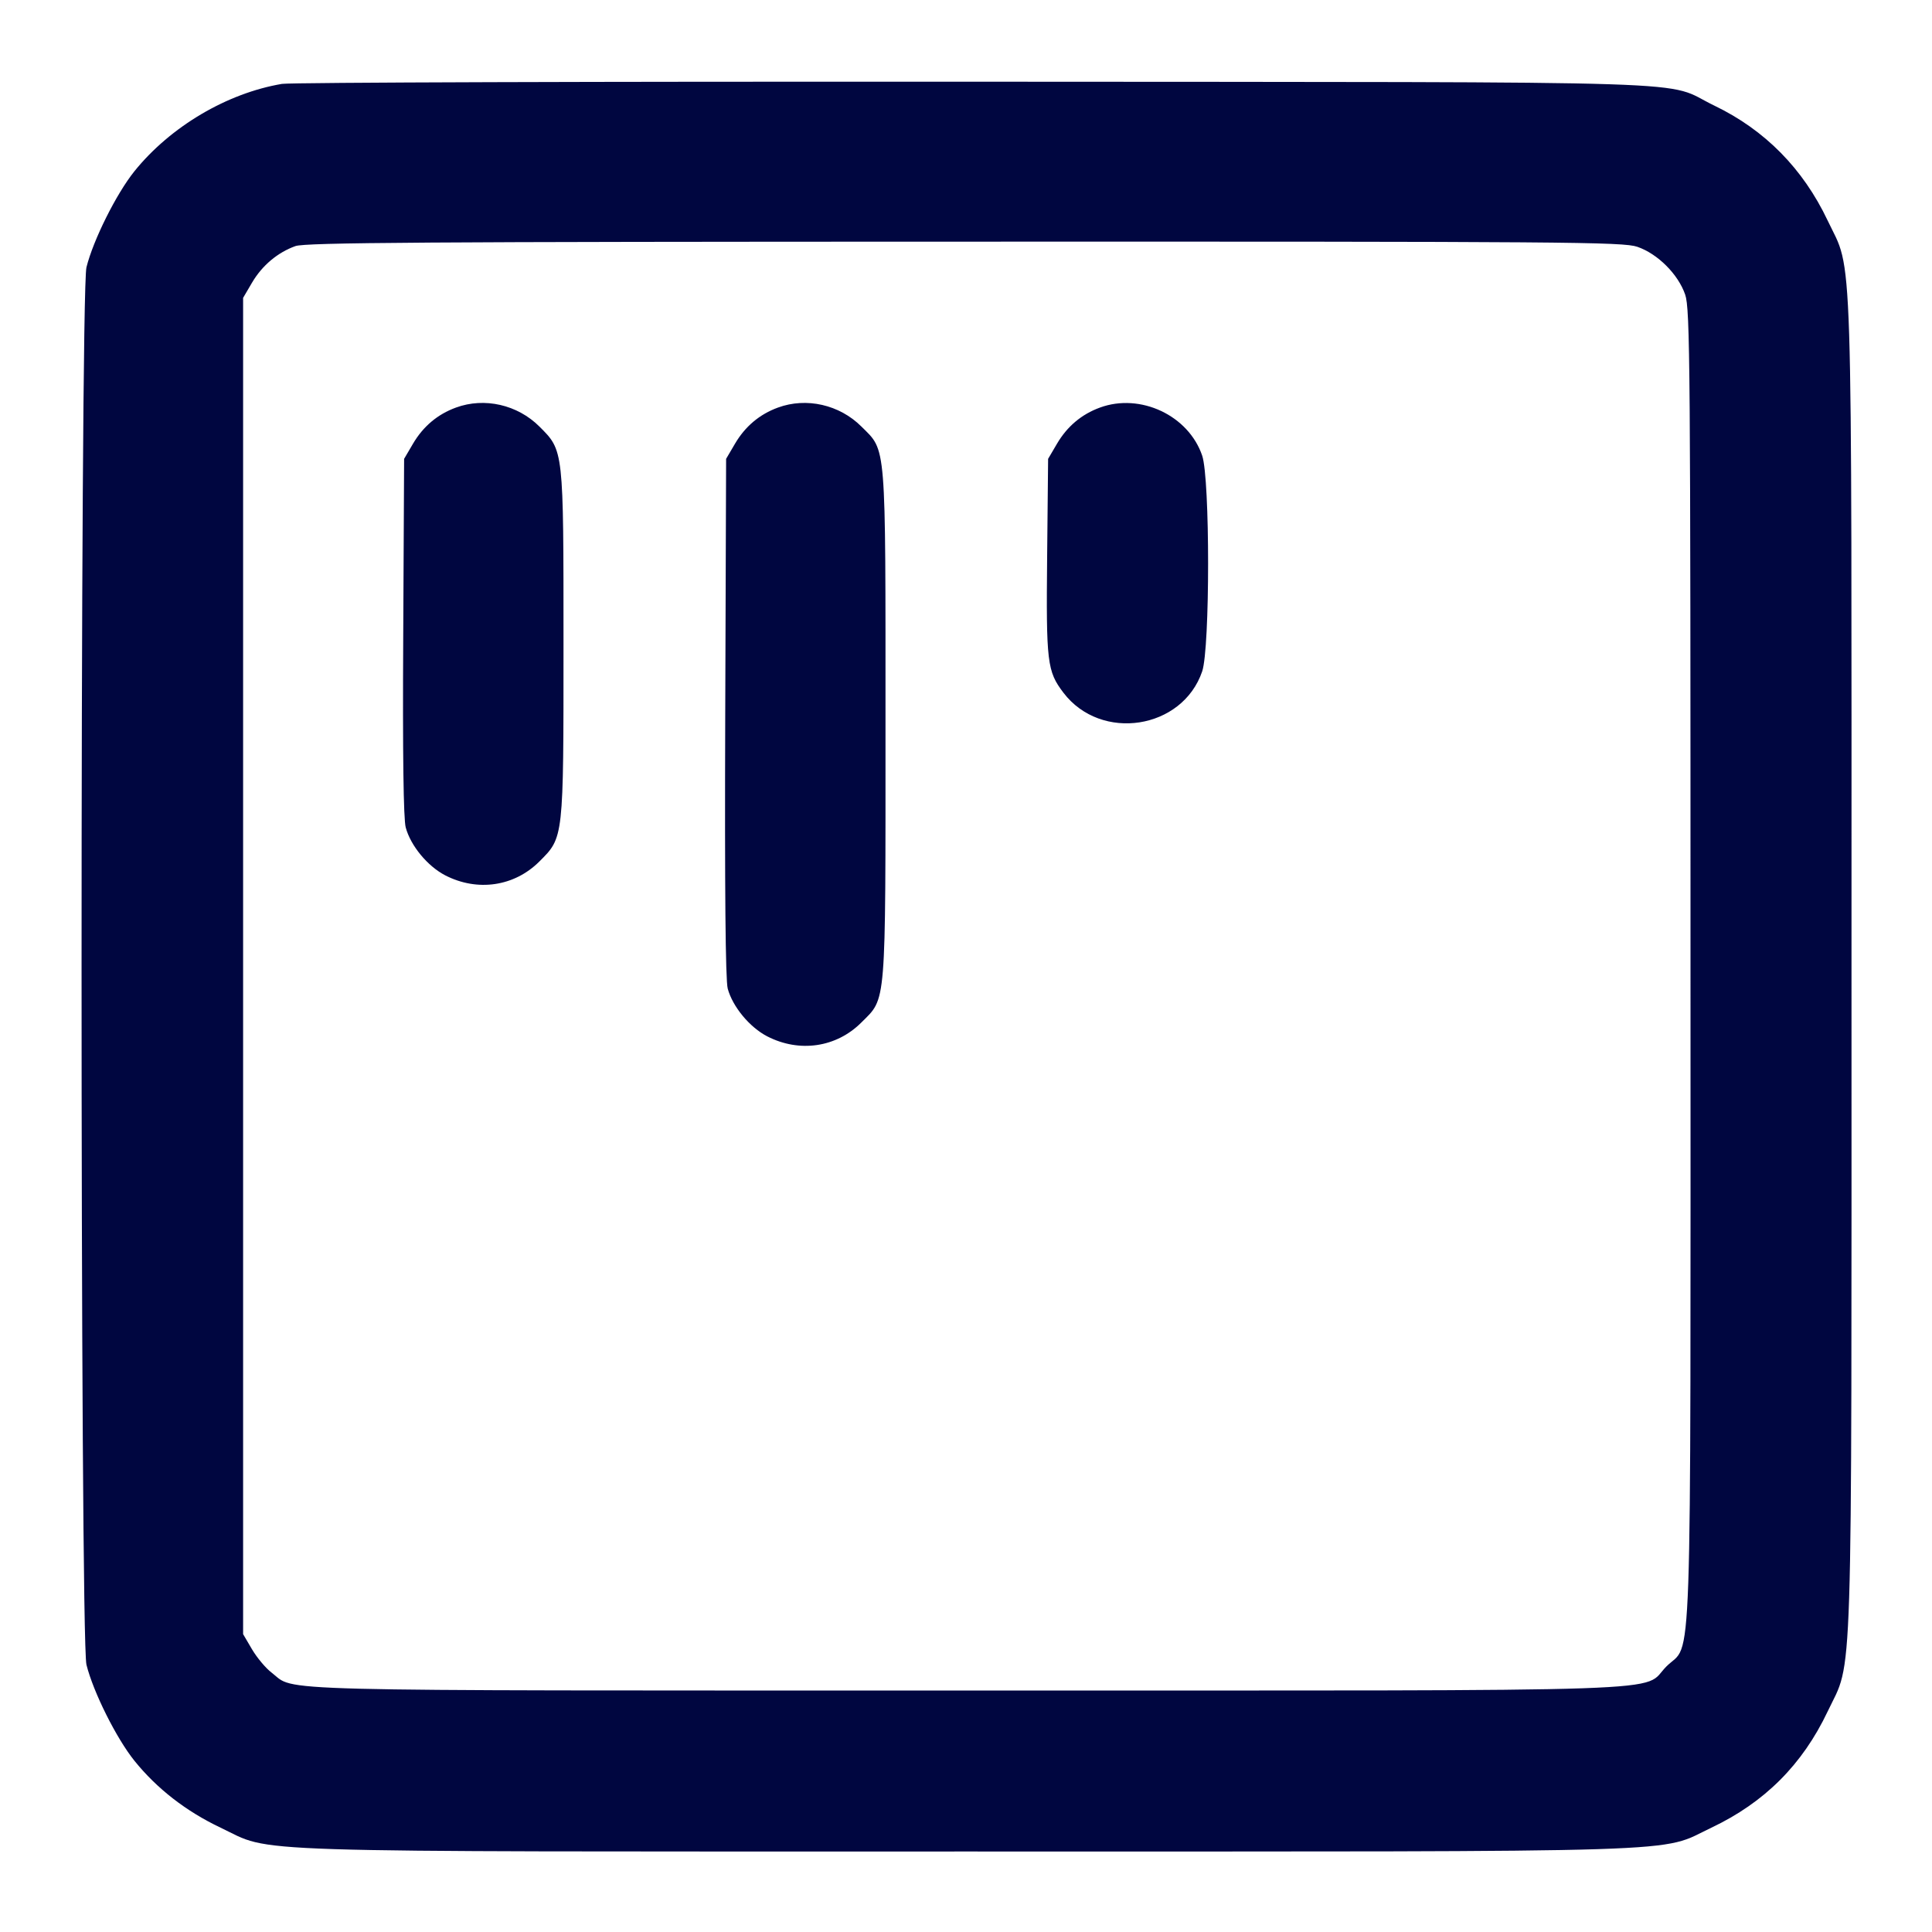 <svg xmlns="http://www.w3.org/2000/svg" width="24" height="24" fill="currentColor" class="mmi mmi-alignmentpadding-topleft" viewBox="0 0 24 24"><path d="M3.503 1.042 C 2.818 1.158,2.117 1.573,1.670 2.127 C 1.445 2.407,1.159 2.980,1.074 3.320 C 0.993 3.647,0.993 20.353,1.074 20.680 C 1.159 21.020,1.445 21.593,1.670 21.873 C 1.950 22.220,2.312 22.501,2.740 22.704 C 3.409 23.021,2.760 23.000,12.000 23.000 C 21.240 23.000,20.591 23.021,21.260 22.704 C 21.920 22.391,22.391 21.920,22.704 21.260 C 23.021 20.591,23.000 21.240,23.000 12.000 C 23.000 2.760,23.021 3.409,22.704 2.740 C 22.398 2.095,21.924 1.614,21.296 1.312 C 20.634 0.993,21.532 1.022,12.120 1.015 C 7.489 1.012,3.611 1.024,3.503 1.042 M20.340 3.066 C 20.593 3.153,20.847 3.407,20.934 3.660 C 20.995 3.838,21.000 4.523,21.000 12.000 C 21.000 21.144,21.026 20.376,20.701 20.701 C 20.376 21.026,21.144 21.000,11.998 21.000 C 3.106 21.000,3.684 21.015,3.374 20.778 C 3.301 20.723,3.192 20.592,3.131 20.489 L 3.020 20.300 3.020 12.000 L 3.020 3.700 3.131 3.511 C 3.256 3.298,3.449 3.136,3.670 3.057 C 3.793 3.013,5.268 3.003,11.983 3.002 C 19.479 3.000,20.162 3.005,20.340 3.066 M5.664 5.063 C 5.436 5.146,5.257 5.297,5.131 5.511 L 5.020 5.700 5.009 7.911 C 5.001 9.377,5.012 10.175,5.040 10.279 C 5.101 10.506,5.311 10.760,5.531 10.874 C 5.932 11.080,6.390 11.012,6.700 10.702 C 7.003 10.399,7.000 10.429,7.000 8.000 C 7.000 5.573,7.003 5.601,6.701 5.299 C 6.429 5.027,6.018 4.933,5.664 5.063 M9.664 5.063 C 9.436 5.146,9.257 5.297,9.131 5.511 L 9.020 5.700 9.009 8.912 C 9.002 11.065,9.012 12.176,9.040 12.281 C 9.101 12.506,9.312 12.761,9.531 12.874 C 9.932 13.080,10.390 13.012,10.700 12.702 C 11.013 12.389,11.000 12.546,11.000 9.000 C 11.000 5.456,11.013 5.610,10.701 5.299 C 10.429 5.027,10.018 4.933,9.664 5.063 M13.664 5.063 C 13.436 5.146,13.257 5.297,13.131 5.511 L 13.020 5.700 13.008 6.908 C 12.995 8.232,13.007 8.338,13.211 8.606 C 13.678 9.218,14.688 9.062,14.934 8.340 C 15.032 8.052,15.032 5.948,14.934 5.660 C 14.764 5.160,14.165 4.879,13.664 5.063 " fill="#000640" stroke="none" fill-rule="evenodd"></path></svg>